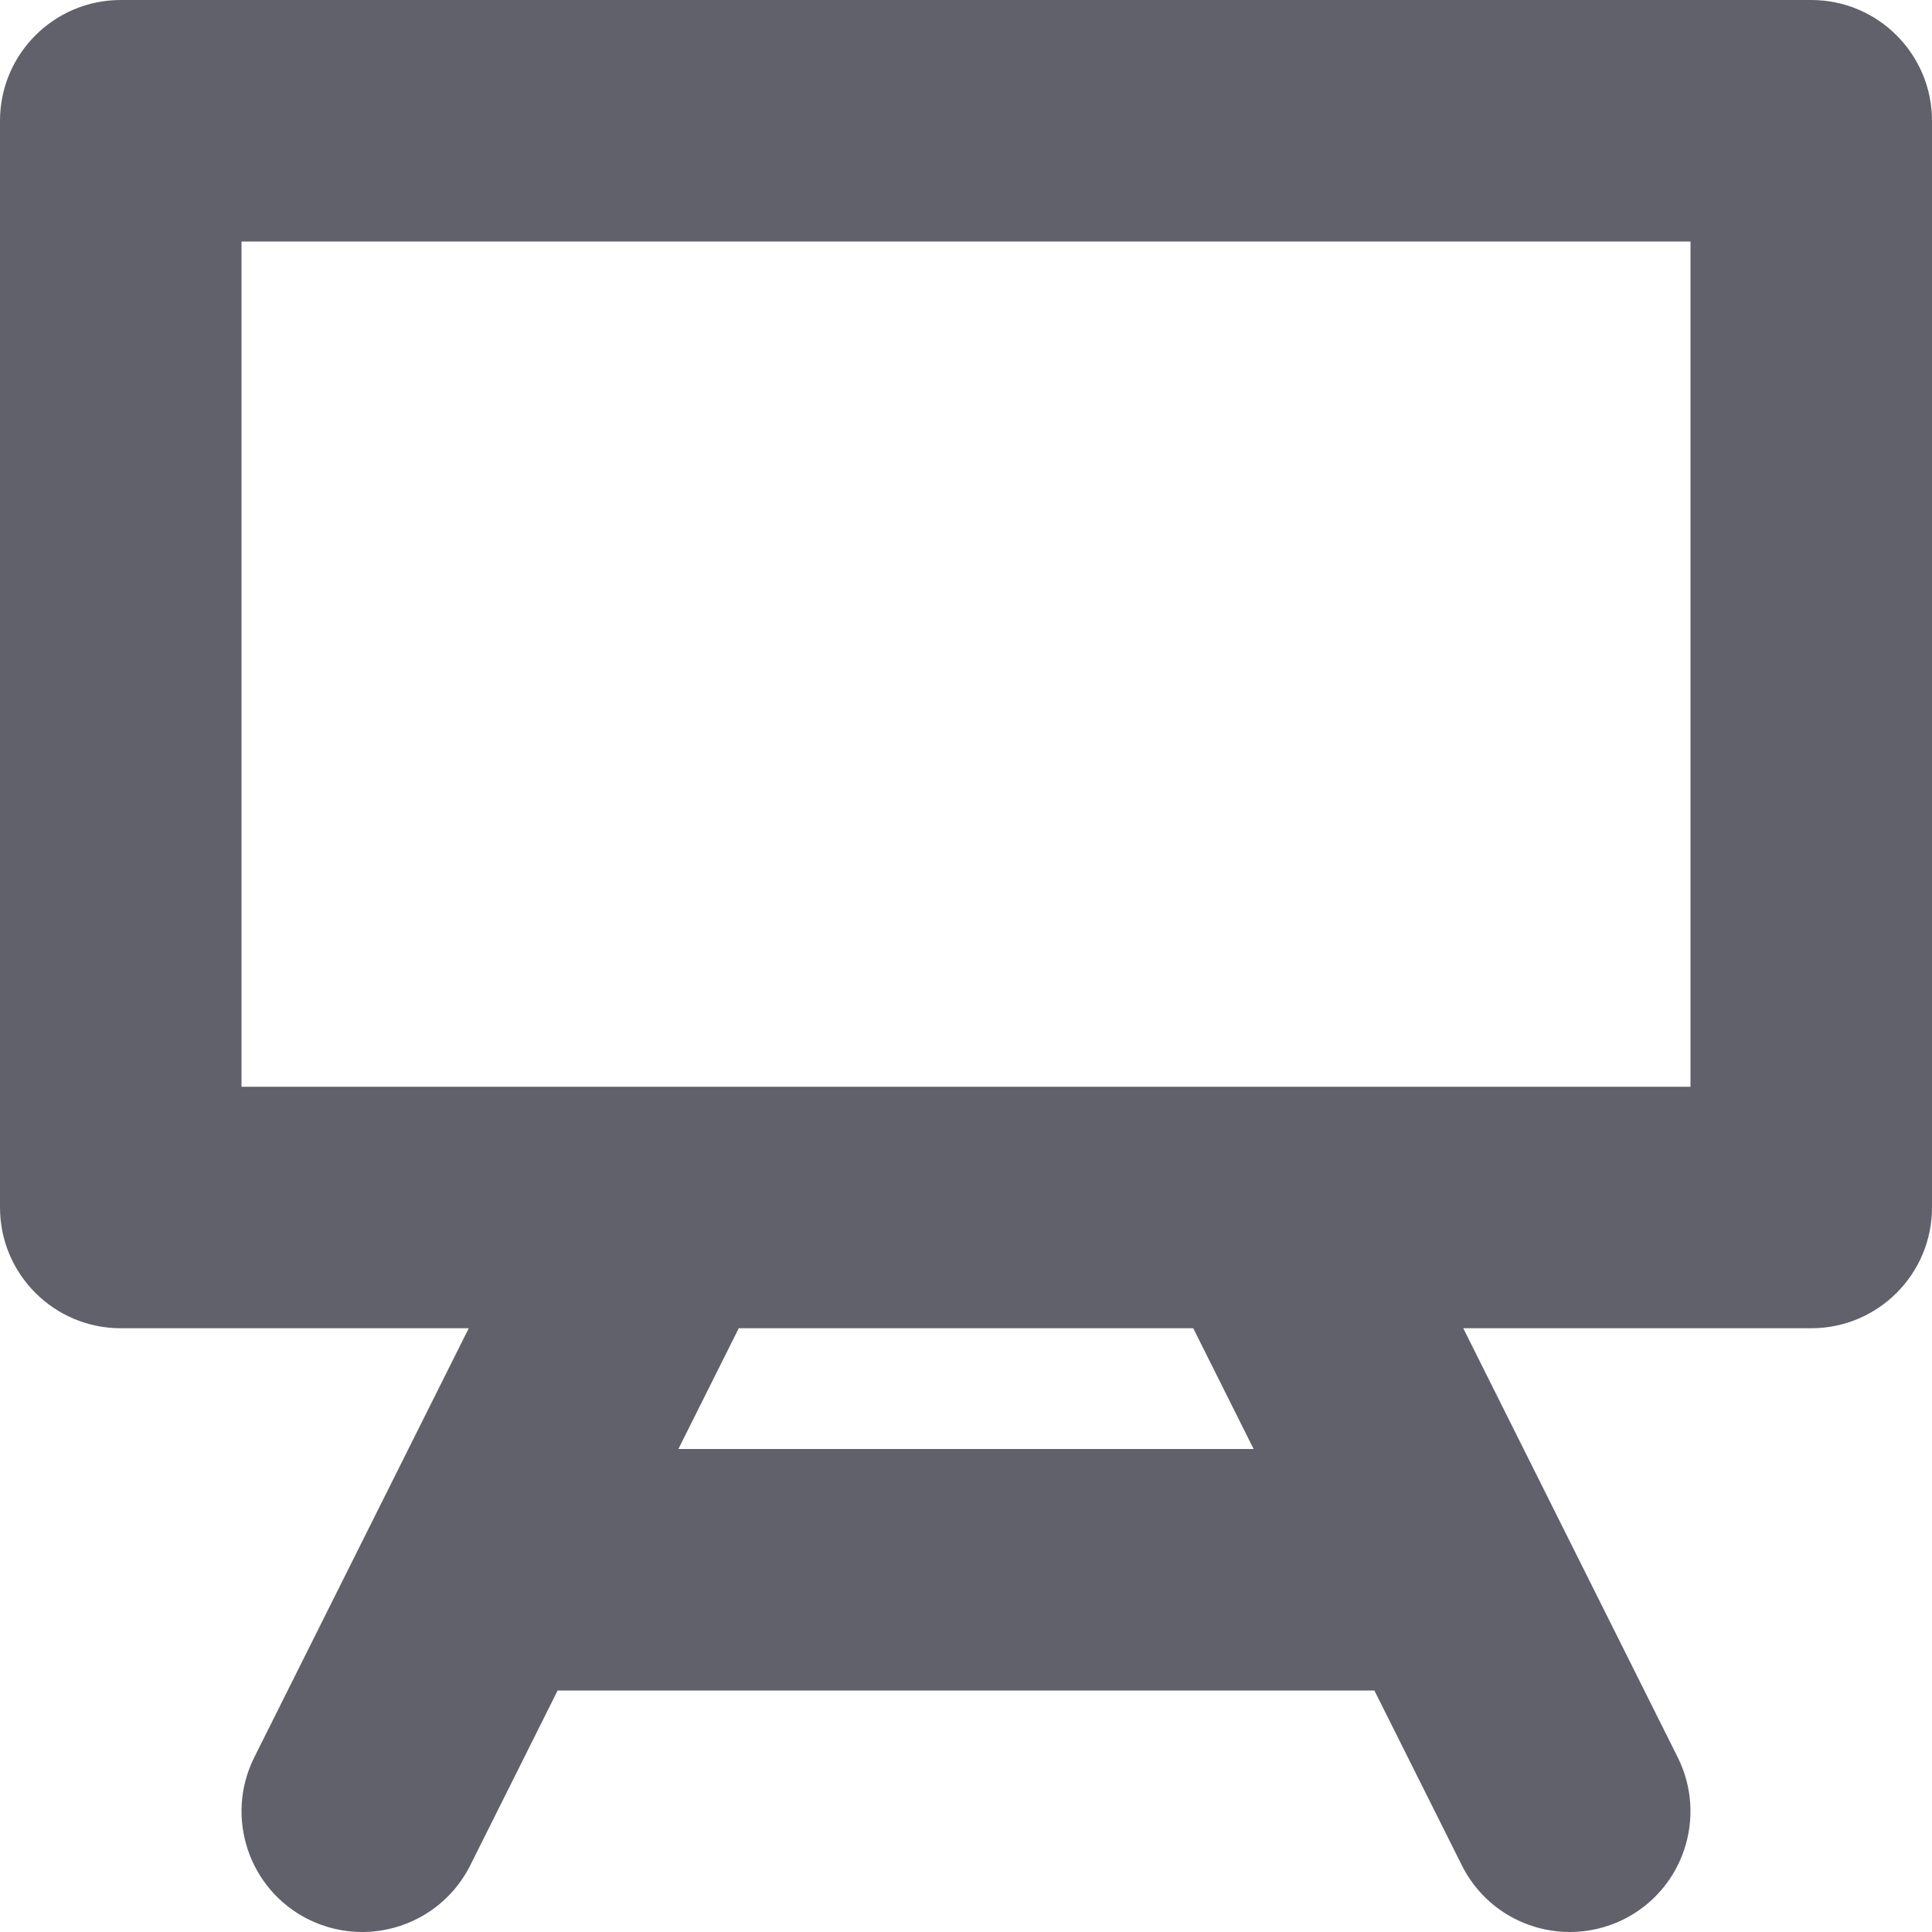 <svg xmlns="http://www.w3.org/2000/svg" height="16" width="16" viewBox="0 0 16 16"><title>canvas 2</title><g fill="#61616b" class="nc-icon-wrapper"><path fill="#61616b" d="M15,0H1C0.448,0,0,0.448,0,1v9c0,0.552,0.448,1,1,1h2.882l-1.776,3.553 c-0.247,0.494-0.047,1.095,0.447,1.342C2.696,15.966,2.849,16,2.999,16c0.367,0,0.72-0.202,0.896-0.553L4.618,14h6.764l0.724,1.447 C12.281,15.798,12.634,16,13.001,16c0.15,0,0.303-0.034,0.446-0.105c0.494-0.247,0.694-0.848,0.447-1.342L12.118,11H15 c0.552,0,1-0.448,1-1V1C16,0.448,15.552,0,15,0z M5.618,12l0.5-1h3.764l0.5,1H5.618z M14,9H2V2h12V9z"></path></g></svg>